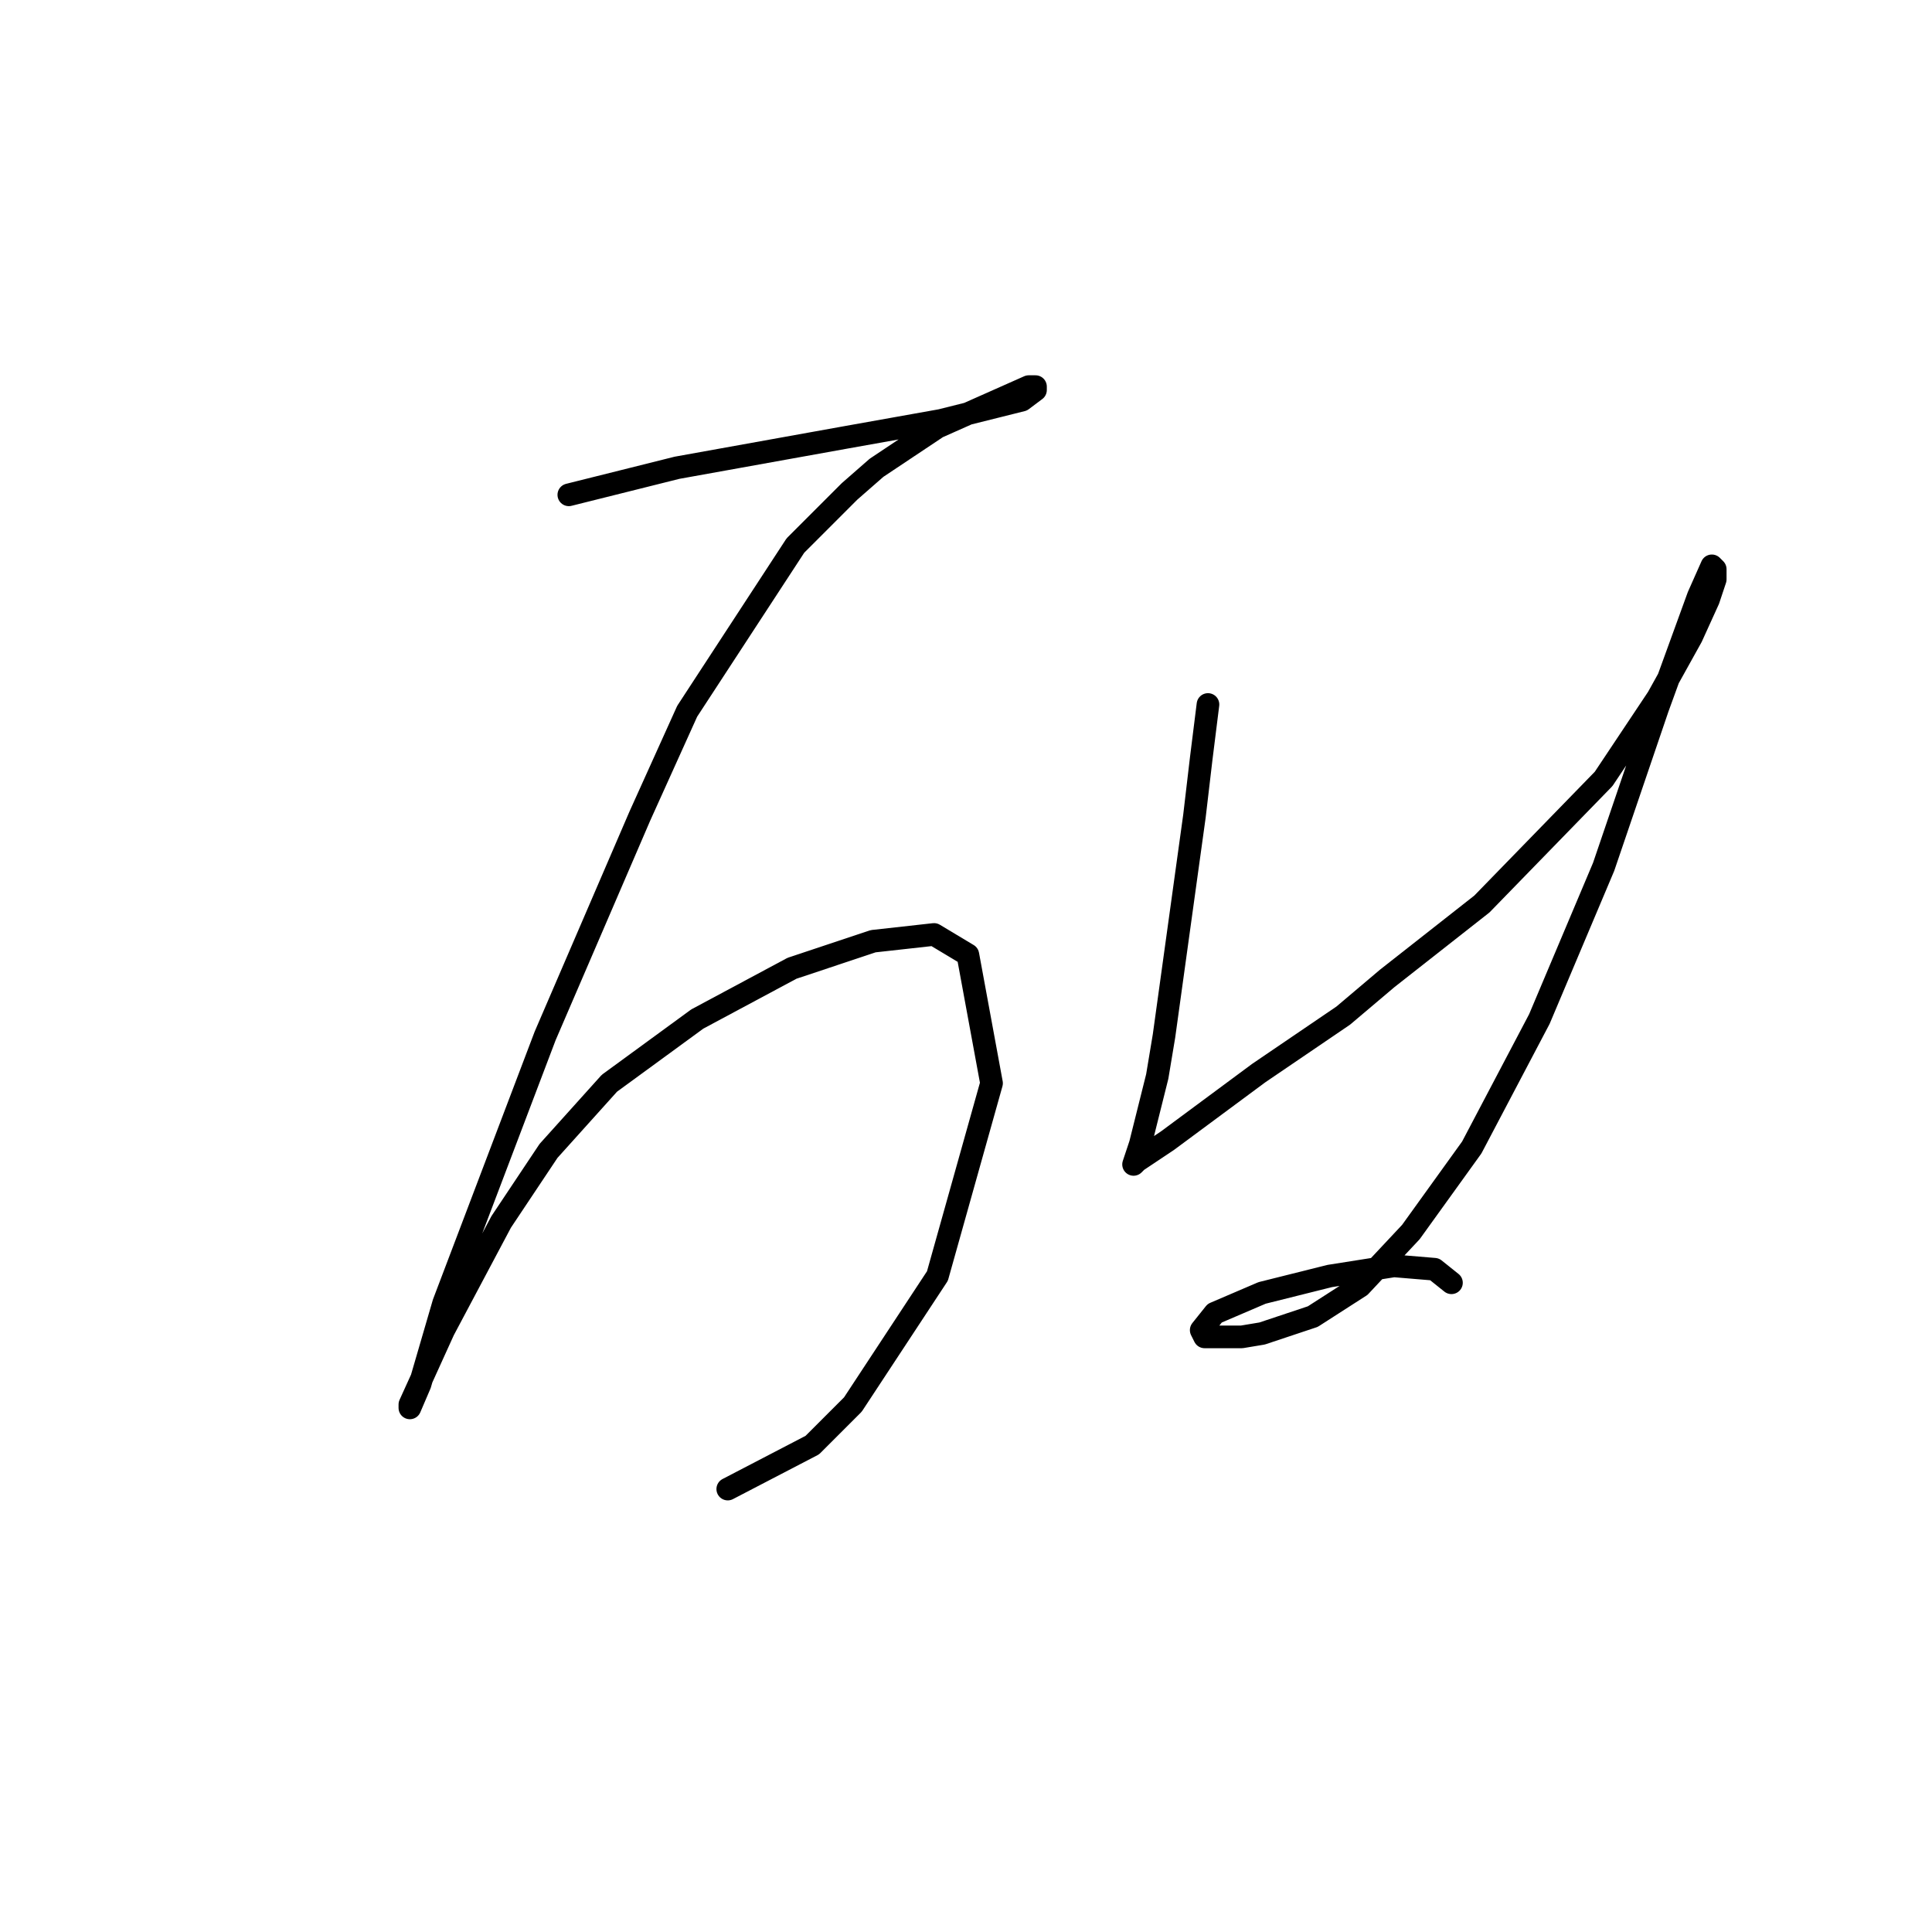 <?xml version="1.0" standalone="no"?>
    <svg width="256" height="256" xmlns="http://www.w3.org/2000/svg" version="1.1">
    <polyline stroke="black" stroke-width="3" stroke-linecap="round" fill="transparent" stroke-linejoin="round" points="75.371 65.567 82.541 63.775 89.71 61.982 112.115 57.949 124.662 55.709 135.417 53.02 137.209 51.676 137.209 51.228 136.313 51.228 124.214 56.605 116.148 61.982 112.563 65.119 105.394 72.288 91.055 94.245 84.781 108.137 72.234 137.263 58.791 172.663 55.655 183.417 54.31 186.554 54.31 186.106 56.551 181.177 58.791 176.248 66.409 161.909 72.683 152.499 80.748 143.536 92.399 135.023 104.946 128.301 115.7 124.716 123.766 123.82 128.247 126.509 131.384 143.536 124.214 169.078 113.012 186.106 107.634 191.483 96.432 197.309 96.432 197.309 " />
        <polyline stroke="black" stroke-width="3" stroke-linecap="round" fill="transparent" stroke-linejoin="round" points="160.062 93.349 159.166 100.519 158.27 108.137 154.237 137.263 153.341 142.64 151.1 151.602 150.652 152.947 150.204 154.291 150.652 153.843 151.996 152.947 154.685 151.154 166.784 142.192 177.986 134.574 183.812 129.645 196.358 119.787 212.49 103.207 219.66 92.453 224.141 84.387 226.381 79.458 227.277 76.769 227.277 75.425 226.829 74.977 225.037 79.01 219.66 93.797 212.49 114.858 203.976 135.023 195.014 152.05 186.948 163.253 180.227 170.423 173.953 174.455 167.232 176.696 164.543 177.144 159.614 177.144 159.166 176.248 160.958 174.007 167.232 171.319 176.194 169.078 184.708 167.734 190.085 168.182 192.325 169.974 192.325 169.974 " />
        </svg>